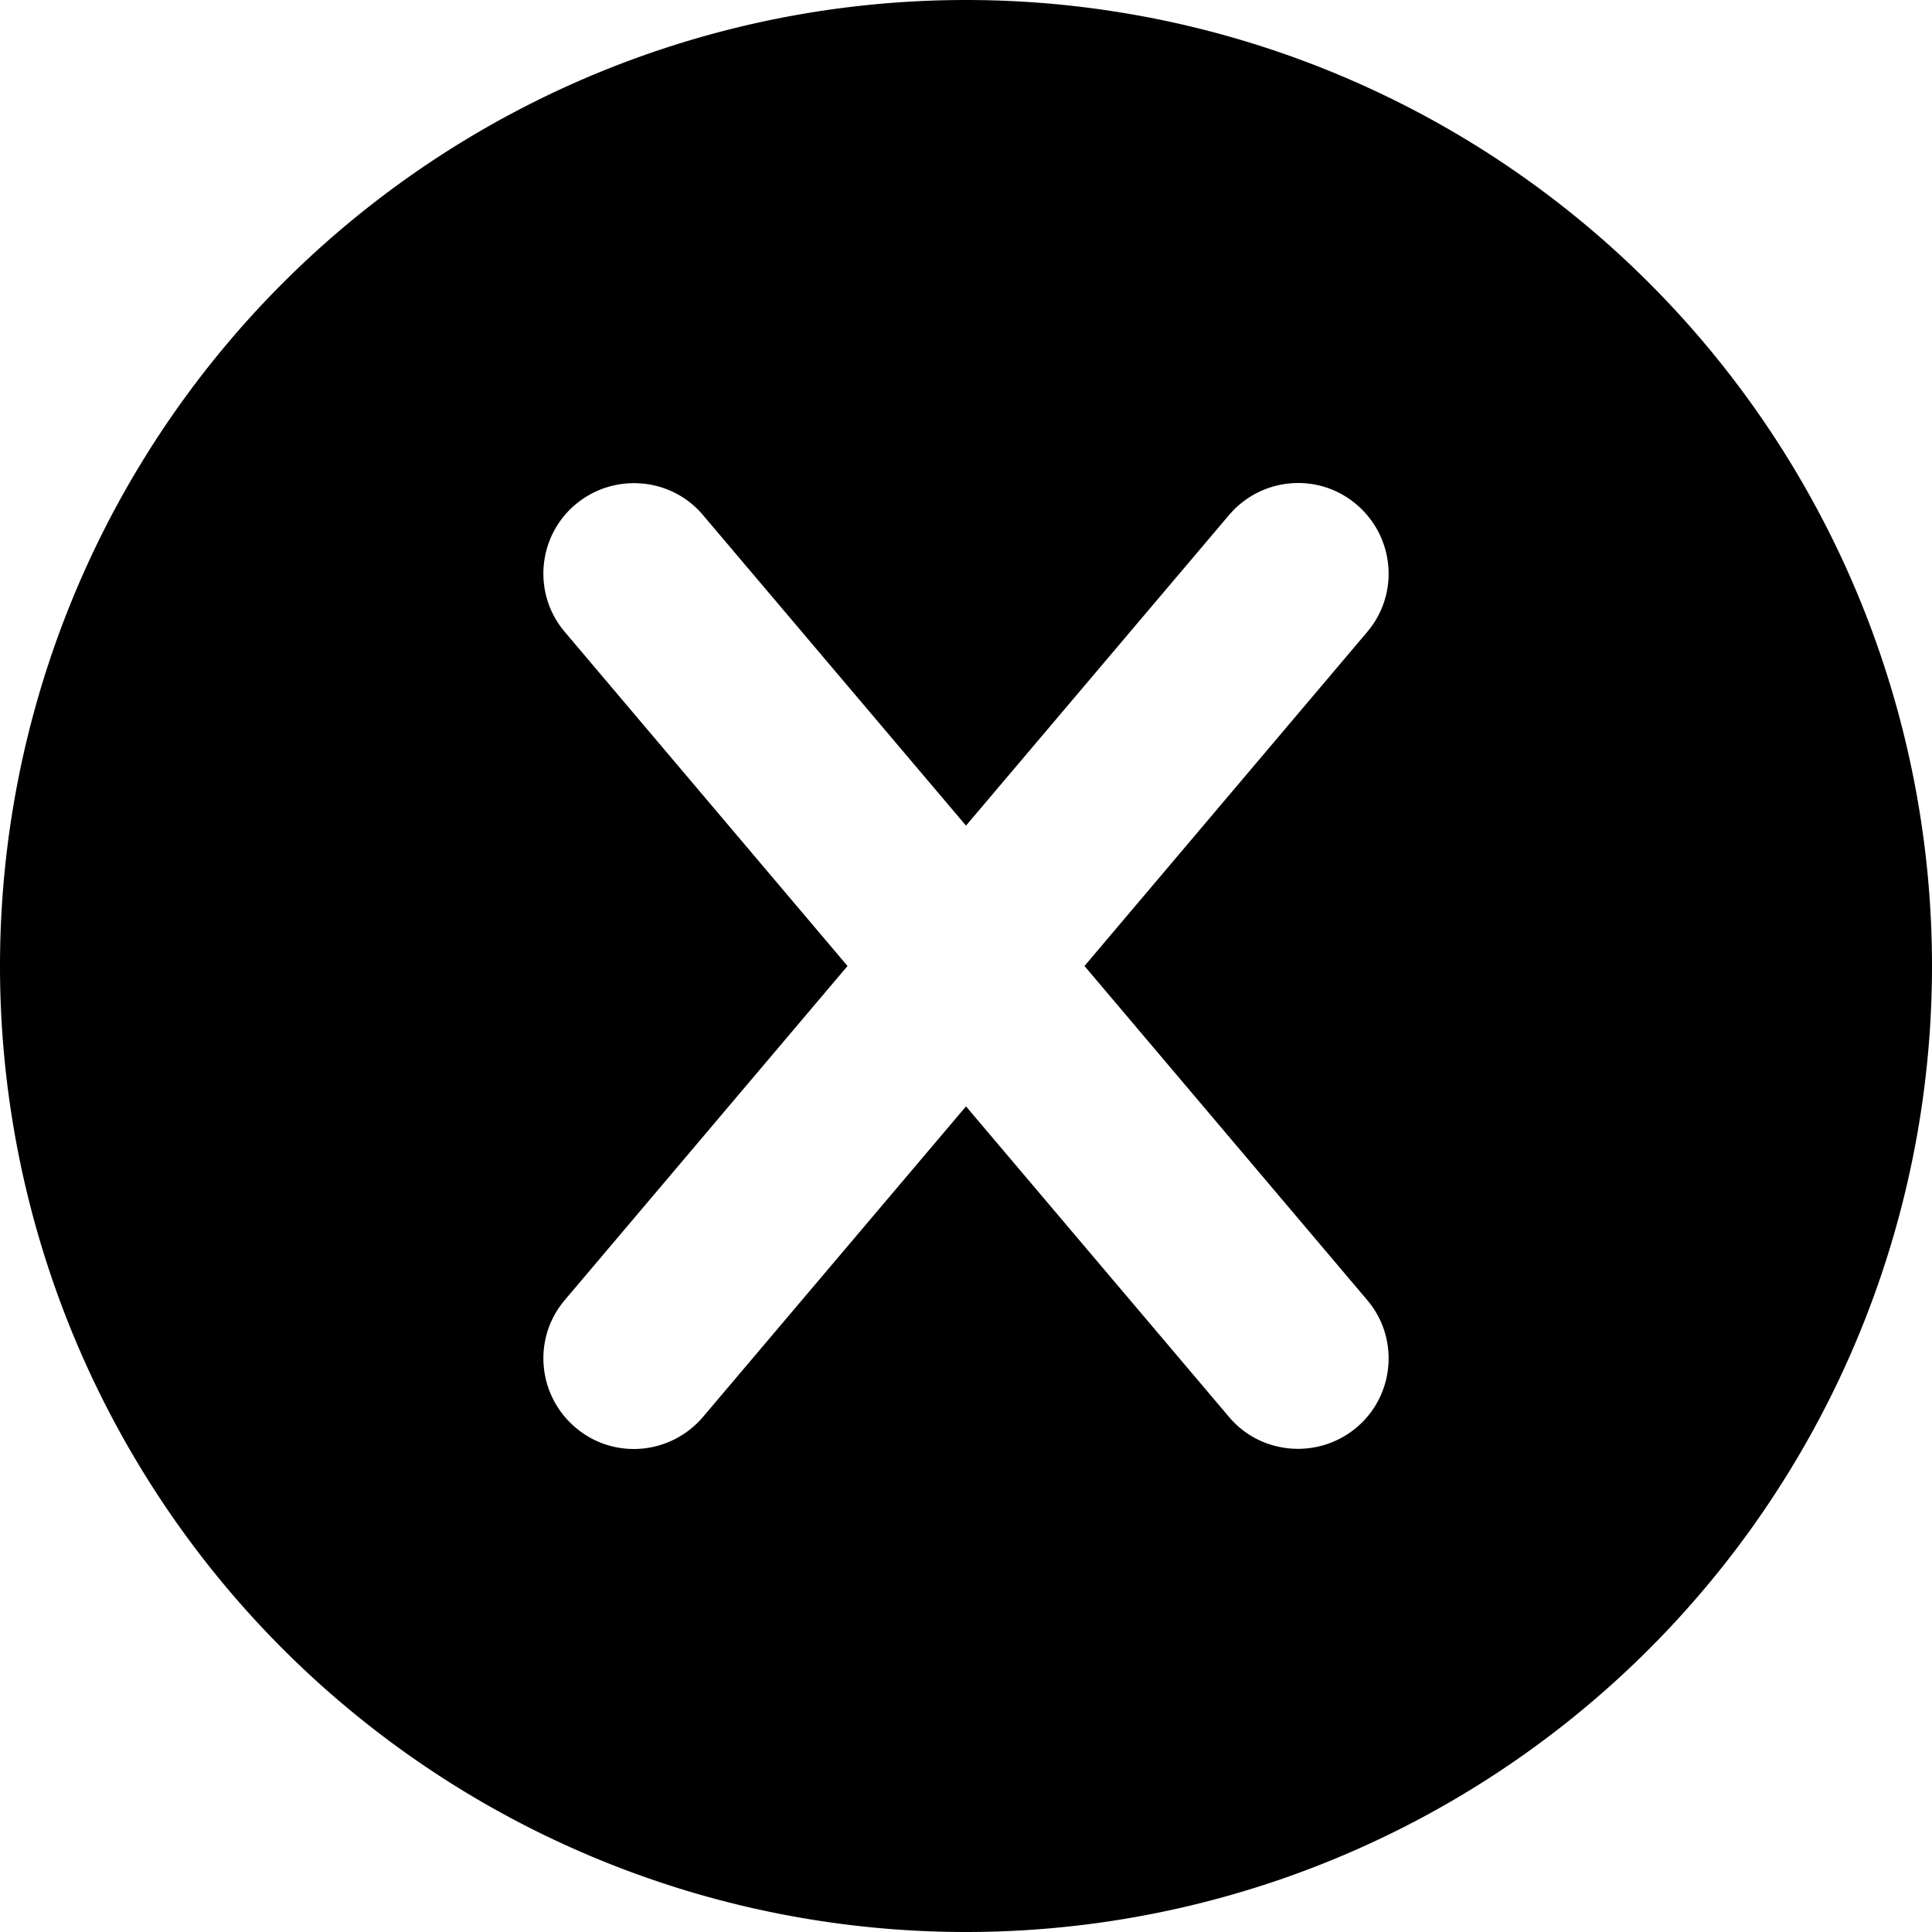 <svg xmlns="http://www.w3.org/2000/svg" viewBox="0 0 512 512"><!--! Font Awesome Pro 6.4.0 by @fontawesome - https://fontawesome.com License - https://fontawesome.com/license (Commercial License) Copyright 2023 Fonticons, Inc. --><path d="M256 512A256 256 0 1 0 256 0a256 256 0 1 0 0 512zM186.3 136.5L256 218.8l69.7-82.3c8.6-10.1 23.7-11.4 33.8-2.8s11.4 23.7 2.8 33.8L287.4 256l74.9 88.5c8.6 10.1 7.3 25.3-2.8 33.8s-25.3 7.3-33.8-2.8L256 293.2l-69.7 82.3c-8.6 10.1-23.7 11.4-33.8 2.8s-11.4-23.7-2.8-33.8L224.6 256l-74.9-88.5c-8.6-10.1-7.3-25.3 2.8-33.8s25.3-7.3 33.8 2.8z"/></svg>